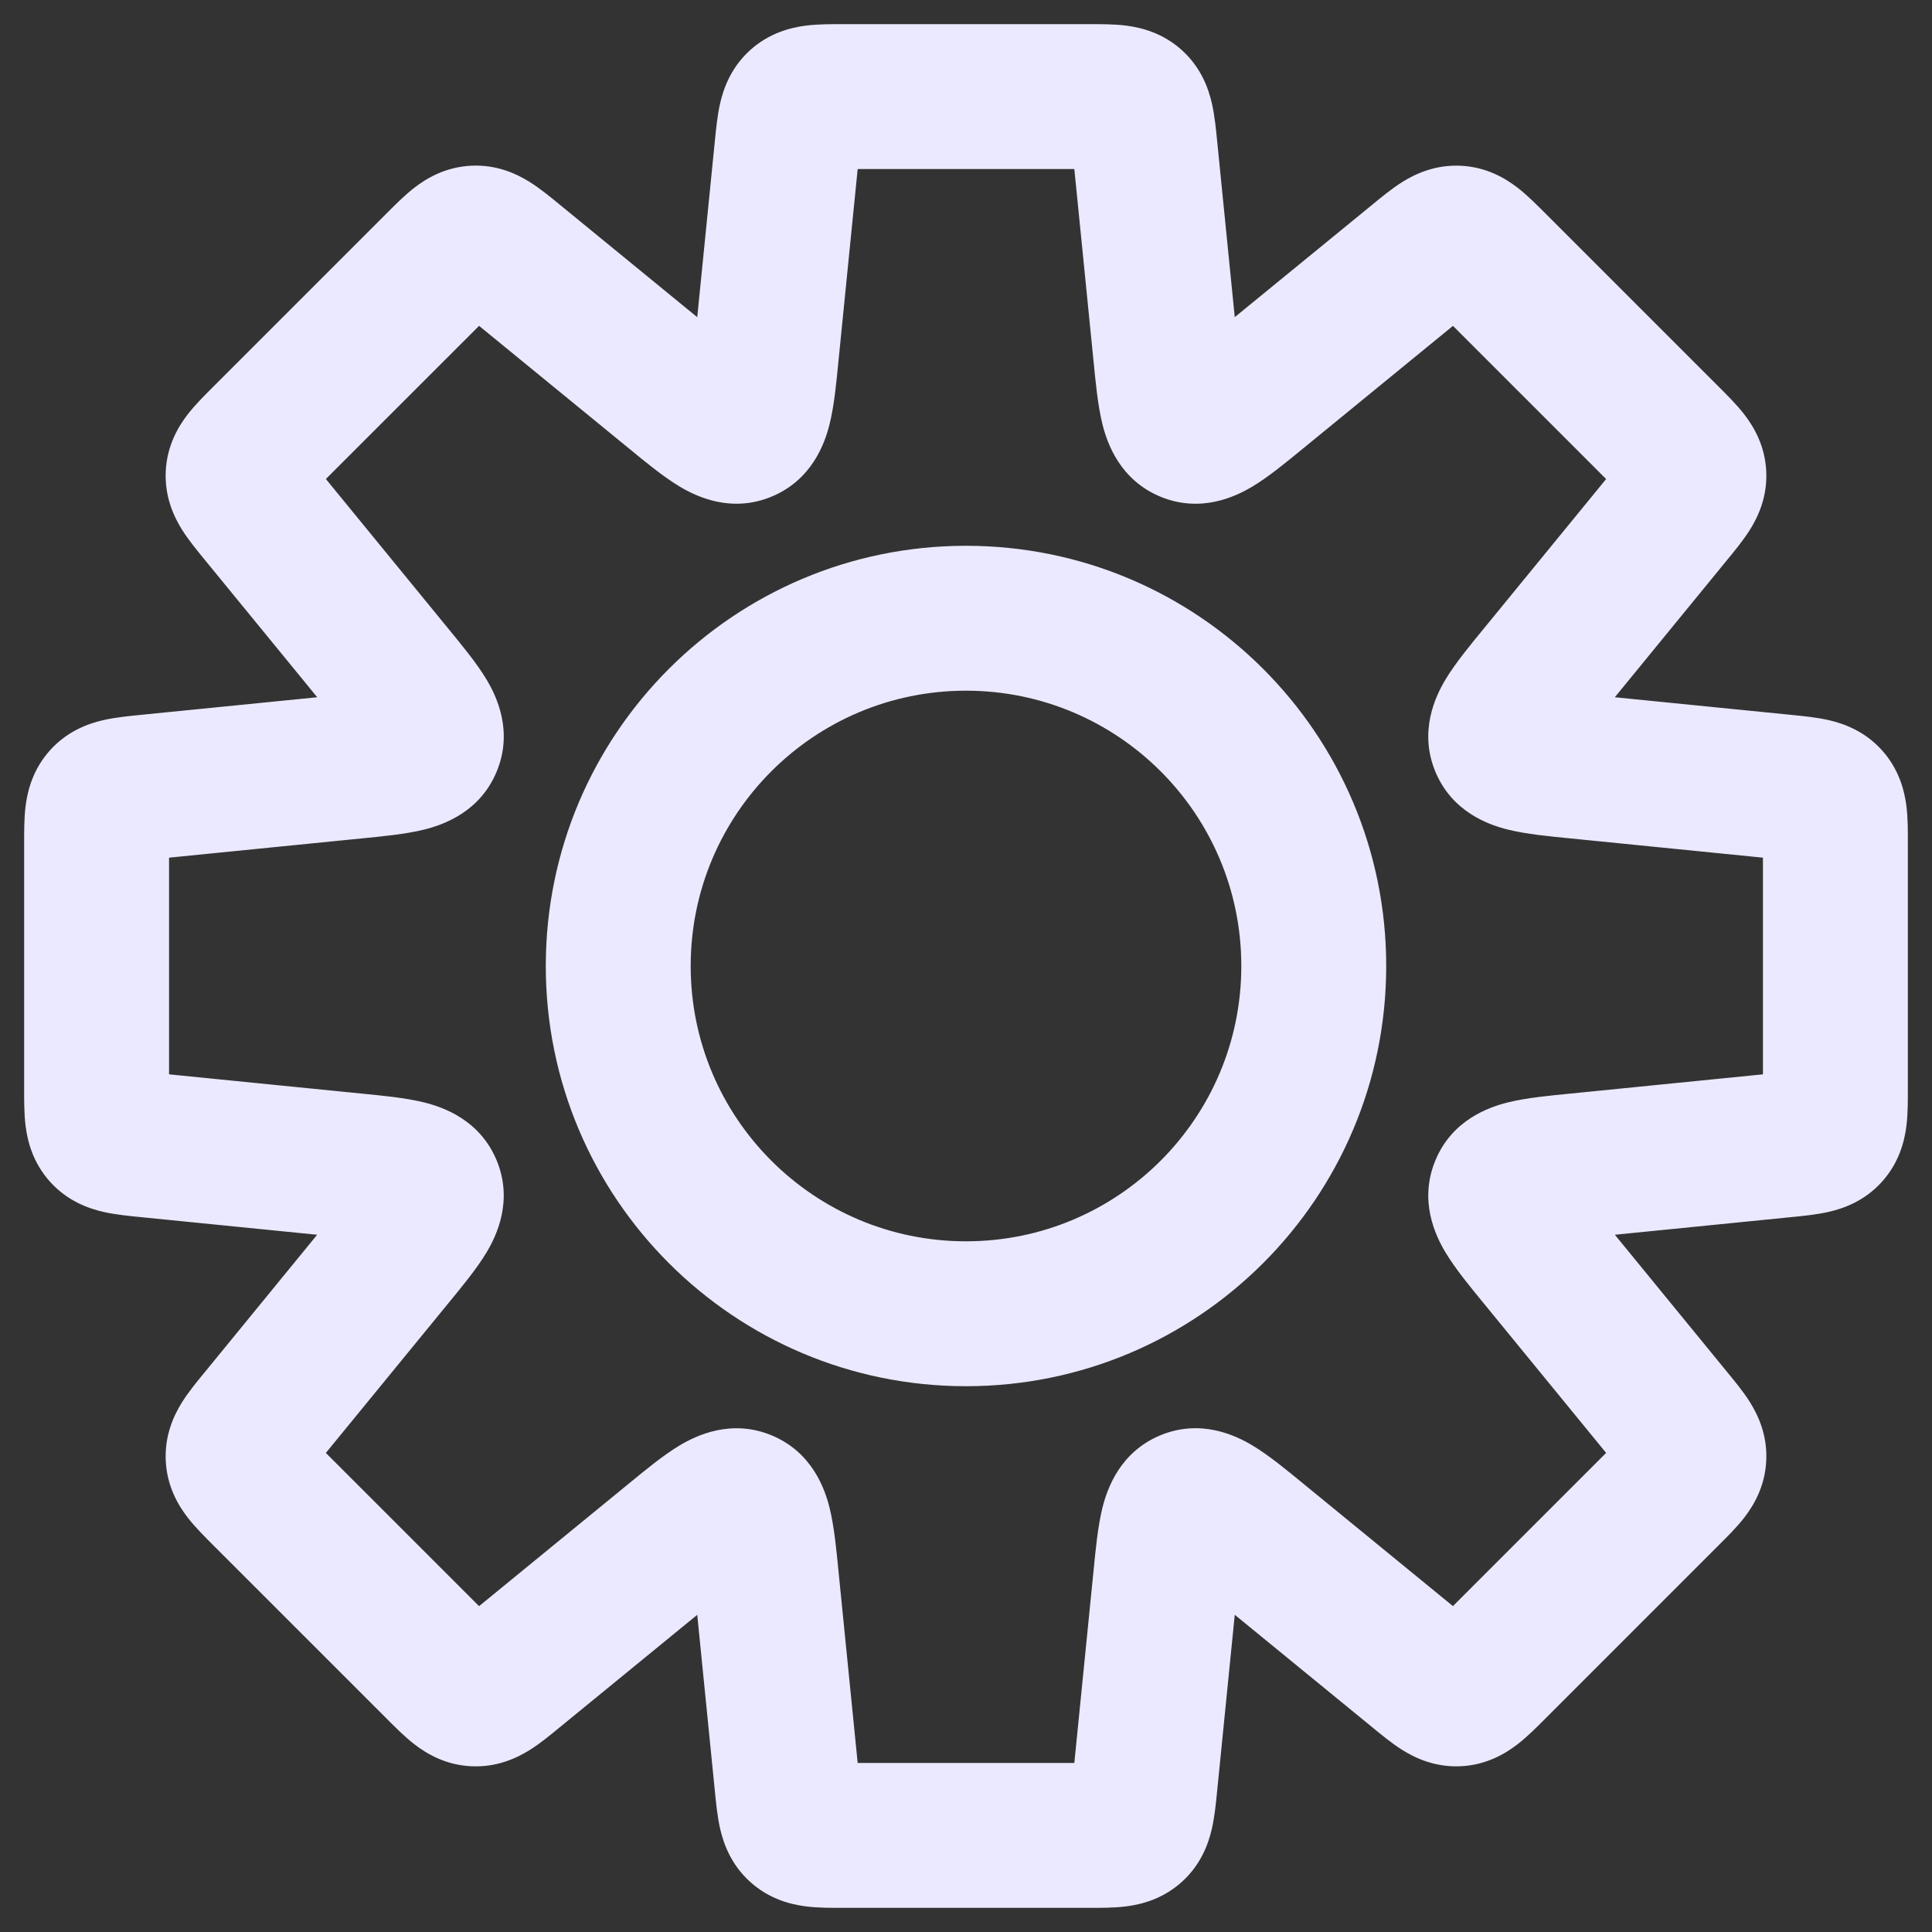 <svg width="40" height="40" viewBox="0 0 40 40" fill="none" xmlns="http://www.w3.org/2000/svg">
<rect x="0" y="0" width="40" height="40" fill="#333333" stroke="none"/>
<path d="M23.705 3.051L25.198 2.902V2.902L23.705 3.051ZM23.463 2.151L24.47 1.039L24.47 1.039L23.463 2.151ZM24.133 7.333L25.626 7.183L24.133 7.333ZM24.599 8.897L25.173 7.511L25.173 7.511L24.599 8.897ZM26.034 8.12L26.984 9.281L26.984 9.281L26.034 8.12ZM29.364 5.396L28.415 4.235L28.415 4.235L29.364 5.396ZM30.172 4.93L30.247 3.432L30.247 3.432L30.172 4.93ZM30.929 5.474L31.99 4.413L31.99 4.413L30.929 5.474ZM34.526 9.071L35.587 8.01L34.526 9.071ZM35.07 9.828L33.572 9.903V9.903L35.07 9.828ZM34.604 10.636L33.443 9.686L34.604 10.636ZM31.88 13.966L33.041 14.915L31.88 13.966ZM31.103 15.401L32.489 14.827L32.489 14.827L31.103 15.401ZM32.667 15.867L32.816 14.374H32.816L32.667 15.867ZM36.949 16.295L36.799 17.787L36.949 16.295ZM37.849 16.537L36.737 17.543L36.737 17.543L37.849 16.537ZM37.849 23.463L36.737 22.457L36.737 22.457L37.849 23.463ZM36.949 23.705L37.098 25.198H37.098L36.949 23.705ZM32.668 24.133L32.817 25.626L32.668 24.133ZM31.104 24.599L32.489 25.173L32.489 25.173L31.104 24.599ZM31.88 26.034L30.719 26.984L31.88 26.034ZM34.604 29.364L35.765 28.414L34.604 29.364ZM35.07 30.171L33.572 30.097V30.097L35.07 30.171ZM34.526 30.929L33.466 29.868L34.526 30.929ZM30.93 34.526L31.99 35.586L30.93 34.526ZM29.365 34.604L30.314 33.443L30.314 33.443L29.365 34.604ZM26.035 31.879L25.085 33.04L26.035 31.879ZM24.599 31.102L24.025 29.716L24.025 29.716L24.599 31.102ZM24.133 32.666L25.626 32.816V32.816L24.133 32.666ZM23.705 36.949L25.198 37.098L23.705 36.949ZM23.463 37.849L24.47 38.961L24.47 38.961L23.463 37.849ZM16.537 37.849L15.53 38.961L15.53 38.961L16.537 37.849ZM16.295 36.949L14.802 37.098L16.295 36.949ZM15.867 32.667L14.374 32.816V32.816L15.867 32.667ZM15.401 31.103L15.975 29.717L15.975 29.717L15.401 31.103ZM13.966 31.88L14.915 33.041L13.966 31.88ZM10.635 34.604L11.585 35.765H11.585L10.635 34.604ZM9.07 34.526L8.01 35.587L9.07 34.526ZM5.474 30.93L4.413 31.99H4.413L5.474 30.93ZM4.93 30.172L3.432 30.247V30.247L4.93 30.172ZM5.396 29.365L6.556 30.314L6.556 30.314L5.396 29.365ZM8.12 26.034L6.959 25.084H6.959L8.12 26.034ZM8.897 24.599L7.511 25.173L7.511 25.173L8.897 24.599ZM7.333 24.133L7.482 22.641H7.482L7.333 24.133ZM3.051 23.705L2.902 25.198H2.902L3.051 23.705ZM2.151 23.463L3.263 22.457L3.263 22.457L2.151 23.463ZM2.151 16.537L3.263 17.543L3.263 17.543L2.151 16.537ZM3.051 16.295L3.201 17.787H3.201L3.051 16.295ZM7.333 15.867L7.184 14.374H7.184L7.333 15.867ZM8.121 13.966L6.96 14.915H6.96L8.121 13.966ZM5.396 10.635L6.557 9.685V9.685L5.396 10.635ZM4.93 9.827L3.432 9.752V9.752L4.93 9.827ZM5.474 9.07L6.534 10.13H6.534L5.474 9.07ZM9.071 5.473L10.131 6.534L10.131 6.534L9.071 5.473ZM9.828 4.929L9.753 3.431L9.753 3.431L9.828 4.929ZM10.636 5.395L9.686 6.556L10.636 5.395ZM13.966 8.12L13.016 9.28V9.28L13.966 8.12ZM15.401 8.896L14.827 7.51L14.827 7.51L15.401 8.896ZM15.867 7.332L14.374 7.183V7.183L15.867 7.332ZM16.295 3.051L14.802 2.902V2.902L16.295 3.051ZM16.537 2.151L15.53 1.039L15.53 1.039L16.537 2.151ZM25.198 2.902C25.177 2.692 25.149 2.391 25.089 2.132C25.019 1.83 24.868 1.399 24.47 1.039L22.457 3.263C22.352 3.168 22.276 3.061 22.226 2.963C22.182 2.875 22.168 2.812 22.167 2.809C22.166 2.808 22.172 2.832 22.181 2.907C22.191 2.981 22.2 3.07 22.213 3.201L25.198 2.902ZM25.626 7.183L25.198 2.902L22.213 3.201L22.641 7.482L25.626 7.183ZM25.173 7.511C25.276 7.554 25.376 7.614 25.465 7.691C25.553 7.766 25.616 7.844 25.658 7.908C25.735 8.026 25.747 8.103 25.736 8.056C25.725 8.016 25.709 7.932 25.689 7.772C25.669 7.615 25.65 7.428 25.626 7.183L22.641 7.482C22.683 7.908 22.729 8.4 22.826 8.788C22.924 9.179 23.188 9.936 24.025 10.283L25.173 7.511ZM25.084 6.959C24.895 7.115 24.749 7.234 24.624 7.331C24.496 7.43 24.426 7.477 24.39 7.499C24.349 7.523 24.412 7.477 24.549 7.449C24.625 7.433 24.724 7.422 24.84 7.431C24.957 7.44 25.07 7.468 25.173 7.511L24.025 10.283C24.862 10.629 25.584 10.28 25.929 10.074C26.273 9.868 26.653 9.552 26.984 9.281L25.084 6.959ZM28.415 4.235L25.084 6.959L26.984 9.281L30.314 6.557L28.415 4.235ZM30.247 3.432C29.711 3.405 29.299 3.603 29.036 3.766C28.81 3.908 28.578 4.101 28.415 4.235L30.314 6.557C30.416 6.474 30.485 6.417 30.544 6.371C30.604 6.325 30.625 6.311 30.623 6.312C30.621 6.314 30.567 6.348 30.473 6.379C30.368 6.413 30.239 6.435 30.097 6.428L30.247 3.432ZM31.99 4.413C31.841 4.264 31.629 4.048 31.418 3.885C31.173 3.696 30.783 3.458 30.247 3.432L30.097 6.428C29.956 6.421 29.83 6.386 29.729 6.342C29.638 6.301 29.588 6.262 29.585 6.26C29.584 6.259 29.604 6.275 29.658 6.327C29.712 6.378 29.776 6.442 29.869 6.534L31.99 4.413ZM35.587 8.01L31.99 4.413L29.869 6.534L33.466 10.131L35.587 8.01ZM36.568 9.753C36.541 9.217 36.304 8.827 36.115 8.582C35.952 8.371 35.736 8.159 35.587 8.01L33.466 10.131C33.558 10.224 33.622 10.287 33.673 10.342C33.725 10.396 33.741 10.416 33.74 10.415C33.738 10.412 33.698 10.362 33.658 10.271C33.614 10.17 33.579 10.044 33.572 9.903L36.568 9.753ZM35.765 11.585C35.899 11.422 36.092 11.19 36.233 10.964C36.397 10.701 36.595 10.289 36.568 9.753L33.572 9.903C33.565 9.761 33.587 9.632 33.621 9.527C33.652 9.433 33.686 9.379 33.688 9.376C33.689 9.375 33.675 9.396 33.629 9.456C33.583 9.515 33.526 9.584 33.443 9.686L35.765 11.585ZM33.041 14.915L35.765 11.585L33.443 9.686L30.719 13.016L33.041 14.915ZM32.489 14.827C32.532 14.93 32.559 15.043 32.569 15.161C32.578 15.276 32.567 15.375 32.551 15.451C32.522 15.588 32.476 15.651 32.501 15.61C32.523 15.574 32.57 15.504 32.669 15.376C32.766 15.251 32.885 15.105 33.041 14.915L30.719 13.016C30.448 13.347 30.132 13.727 29.926 14.071C29.72 14.416 29.371 15.138 29.717 15.975L32.489 14.827ZM32.816 14.374C32.572 14.35 32.385 14.331 32.228 14.311C32.068 14.291 31.984 14.275 31.944 14.264C31.897 14.253 31.974 14.265 32.092 14.342C32.156 14.384 32.234 14.447 32.309 14.535C32.386 14.624 32.446 14.724 32.489 14.827L29.717 15.975C30.064 16.812 30.821 17.076 31.212 17.174C31.6 17.271 32.092 17.317 32.518 17.359L32.816 14.374ZM37.098 14.802L32.816 14.374L32.518 17.359L36.799 17.787L37.098 14.802ZM38.961 15.53C38.601 15.132 38.17 14.981 37.868 14.911C37.609 14.851 37.308 14.823 37.098 14.802L36.799 17.787C36.93 17.8 37.019 17.809 37.093 17.819C37.168 17.828 37.192 17.834 37.191 17.833C37.188 17.832 37.126 17.818 37.037 17.773C36.939 17.724 36.832 17.648 36.737 17.543L38.961 15.53ZM39.5 17.457C39.5 17.246 39.503 16.944 39.469 16.679C39.429 16.372 39.321 15.928 38.961 15.53L36.737 17.543C36.642 17.438 36.577 17.324 36.537 17.221C36.502 17.129 36.494 17.065 36.493 17.063C36.493 17.061 36.496 17.086 36.498 17.161C36.5 17.236 36.5 17.326 36.5 17.457H39.5ZM39.5 22.543V17.457H36.5V22.543H39.5ZM38.961 24.47C39.321 24.072 39.429 23.628 39.469 23.321C39.503 23.056 39.5 22.754 39.5 22.543H36.5C36.5 22.674 36.5 22.764 36.498 22.839C36.496 22.914 36.493 22.939 36.493 22.937C36.494 22.935 36.502 22.871 36.537 22.779C36.577 22.676 36.642 22.562 36.737 22.457L38.961 24.47ZM37.098 25.198C37.308 25.177 37.609 25.149 37.868 25.089C38.17 25.019 38.601 24.868 38.961 24.47L36.737 22.457C36.832 22.352 36.939 22.276 37.037 22.227C37.126 22.182 37.188 22.168 37.191 22.167C37.192 22.166 37.168 22.172 37.093 22.181C37.019 22.191 36.93 22.2 36.799 22.213L37.098 25.198ZM32.817 25.626L37.098 25.198L36.799 22.213L32.519 22.641L32.817 25.626ZM32.489 25.173C32.447 25.276 32.387 25.376 32.31 25.465C32.235 25.553 32.157 25.616 32.092 25.658C31.975 25.735 31.898 25.747 31.944 25.735C31.985 25.725 32.069 25.709 32.228 25.689C32.386 25.669 32.573 25.65 32.817 25.626L32.519 22.641C32.093 22.683 31.601 22.728 31.212 22.826C30.822 22.924 30.064 23.188 29.718 24.025L32.489 25.173ZM33.041 25.084C32.886 24.894 32.767 24.749 32.67 24.624C32.571 24.496 32.523 24.426 32.502 24.39C32.477 24.349 32.523 24.412 32.552 24.549C32.568 24.625 32.578 24.724 32.569 24.84C32.56 24.957 32.532 25.07 32.489 25.173L29.718 24.025C29.371 24.862 29.72 25.584 29.927 25.929C30.133 26.273 30.448 26.653 30.719 26.984L33.041 25.084ZM35.765 28.414L33.041 25.084L30.719 26.984L33.444 30.314L35.765 28.414ZM36.568 30.246C36.595 29.71 36.397 29.298 36.234 29.035C36.093 28.809 35.899 28.577 35.765 28.414L33.444 30.314C33.526 30.415 33.583 30.485 33.629 30.544C33.675 30.603 33.689 30.624 33.688 30.623C33.686 30.62 33.652 30.566 33.621 30.472C33.587 30.367 33.565 30.238 33.572 30.097L36.568 30.246ZM35.587 31.989C35.736 31.84 35.952 31.629 36.115 31.418C36.304 31.172 36.542 30.782 36.568 30.246L33.572 30.097C33.579 29.955 33.614 29.829 33.658 29.728C33.699 29.638 33.738 29.587 33.74 29.585C33.741 29.584 33.725 29.603 33.673 29.658C33.622 29.712 33.558 29.776 33.466 29.868L35.587 31.989ZM31.99 35.586L35.587 31.989L33.466 29.868L29.869 33.465L31.99 35.586ZM30.247 36.568C30.783 36.541 31.173 36.303 31.418 36.114C31.629 35.951 31.841 35.735 31.99 35.586L29.869 33.465C29.776 33.557 29.713 33.621 29.659 33.673C29.604 33.724 29.584 33.74 29.586 33.739C29.588 33.737 29.638 33.698 29.729 33.658C29.83 33.613 29.956 33.578 30.098 33.571L30.247 36.568ZM28.415 35.764C28.578 35.898 28.81 36.092 29.036 36.233C29.299 36.397 29.711 36.594 30.247 36.568L30.098 33.571C30.239 33.564 30.368 33.586 30.473 33.62C30.567 33.651 30.621 33.686 30.623 33.687C30.625 33.688 30.604 33.675 30.544 33.628C30.485 33.583 30.416 33.526 30.314 33.443L28.415 35.764ZM25.085 33.04L28.415 35.764L30.314 33.443L26.984 30.718L25.085 33.04ZM25.173 32.488C25.07 32.531 24.957 32.559 24.84 32.568C24.724 32.577 24.625 32.566 24.549 32.55C24.412 32.522 24.349 32.476 24.39 32.5C24.426 32.522 24.496 32.57 24.624 32.668C24.749 32.766 24.895 32.884 25.085 33.04L26.984 30.718C26.653 30.447 26.273 30.131 25.93 29.926C25.584 29.719 24.862 29.37 24.025 29.716L25.173 32.488ZM25.626 32.816C25.65 32.571 25.669 32.384 25.689 32.227C25.709 32.067 25.725 31.983 25.736 31.943C25.747 31.896 25.735 31.974 25.659 32.091C25.616 32.156 25.553 32.233 25.465 32.309C25.376 32.385 25.276 32.446 25.173 32.488L24.025 29.716C23.188 30.063 22.925 30.82 22.826 31.211C22.729 31.599 22.683 32.091 22.641 32.517L25.626 32.816ZM25.198 37.098L25.626 32.816L22.641 32.517L22.213 36.799L25.198 37.098ZM24.47 38.961C24.868 38.601 25.019 38.17 25.089 37.868C25.149 37.609 25.177 37.308 25.198 37.098L22.213 36.799C22.2 36.93 22.191 37.019 22.181 37.093C22.172 37.168 22.166 37.192 22.167 37.191C22.168 37.188 22.182 37.126 22.226 37.037C22.276 36.939 22.352 36.832 22.457 36.737L24.47 38.961ZM22.543 39.5C22.754 39.5 23.056 39.503 23.321 39.469C23.628 39.429 24.072 39.321 24.47 38.961L22.457 36.737C22.562 36.642 22.676 36.577 22.779 36.537C22.871 36.502 22.935 36.494 22.937 36.493C22.939 36.493 22.914 36.496 22.839 36.498C22.764 36.5 22.674 36.5 22.543 36.5V39.5ZM17.457 39.5H22.543V36.5H17.457V39.5ZM15.53 38.961C15.928 39.321 16.372 39.429 16.679 39.469C16.944 39.503 17.246 39.5 17.457 39.5V36.5C17.326 36.5 17.236 36.5 17.161 36.498C17.086 36.496 17.061 36.493 17.063 36.493C17.065 36.494 17.129 36.502 17.221 36.537C17.324 36.577 17.438 36.642 17.543 36.737L15.53 38.961ZM14.802 37.098C14.823 37.308 14.851 37.609 14.911 37.868C14.981 38.17 15.132 38.601 15.53 38.961L17.543 36.737C17.648 36.832 17.724 36.939 17.774 37.037C17.818 37.126 17.832 37.188 17.833 37.191C17.834 37.192 17.828 37.168 17.819 37.093C17.809 37.019 17.8 36.93 17.787 36.799L14.802 37.098ZM14.374 32.816L14.802 37.098L17.787 36.799L17.359 32.518L14.374 32.816ZM14.827 32.489C14.724 32.446 14.624 32.386 14.535 32.309C14.447 32.234 14.384 32.156 14.342 32.092C14.265 31.974 14.253 31.897 14.264 31.944C14.275 31.984 14.291 32.068 14.311 32.228C14.331 32.385 14.35 32.572 14.374 32.816L17.359 32.518C17.317 32.092 17.271 31.6 17.174 31.212C17.076 30.821 16.812 30.064 15.975 29.717L14.827 32.489ZM14.915 33.041C15.105 32.885 15.251 32.766 15.376 32.669C15.504 32.57 15.574 32.523 15.61 32.501C15.651 32.477 15.588 32.522 15.451 32.551C15.375 32.567 15.276 32.578 15.161 32.569C15.043 32.559 14.93 32.532 14.827 32.489L15.975 29.717C15.138 29.371 14.416 29.72 14.071 29.926C13.727 30.132 13.347 30.448 13.016 30.719L14.915 33.041ZM11.585 35.765L14.915 33.041L13.016 30.719L9.686 33.444L11.585 35.765ZM9.753 36.568C10.289 36.595 10.701 36.397 10.964 36.234C11.19 36.093 11.422 35.899 11.585 35.765L9.686 33.444C9.584 33.526 9.515 33.583 9.456 33.629C9.396 33.675 9.375 33.689 9.376 33.688C9.379 33.686 9.433 33.652 9.527 33.621C9.632 33.587 9.761 33.565 9.902 33.572L9.753 36.568ZM8.01 35.587C8.159 35.736 8.37 35.952 8.582 36.115C8.827 36.304 9.217 36.542 9.753 36.568L9.902 33.572C10.044 33.579 10.17 33.614 10.271 33.658C10.362 33.699 10.412 33.738 10.414 33.74C10.416 33.741 10.396 33.725 10.341 33.673C10.287 33.622 10.224 33.558 10.131 33.466L8.01 35.587ZM4.413 31.99L8.01 35.587L10.131 33.466L6.534 29.869L4.413 31.99ZM3.432 30.247C3.458 30.783 3.696 31.173 3.885 31.418C4.048 31.629 4.264 31.841 4.413 31.99L6.534 29.869C6.442 29.776 6.378 29.713 6.327 29.659C6.275 29.604 6.259 29.584 6.26 29.586C6.262 29.588 6.301 29.638 6.342 29.729C6.386 29.83 6.421 29.956 6.428 30.098L3.432 30.247ZM4.235 28.415C4.101 28.578 3.907 28.81 3.766 29.036C3.603 29.299 3.405 29.711 3.432 30.247L6.428 30.098C6.435 30.239 6.413 30.368 6.379 30.473C6.348 30.567 6.314 30.621 6.312 30.624C6.311 30.625 6.325 30.604 6.371 30.544C6.417 30.485 6.474 30.416 6.556 30.314L4.235 28.415ZM6.959 25.084L4.235 28.415L6.556 30.314L9.281 26.984L6.959 25.084ZM7.511 25.173C7.468 25.07 7.44 24.957 7.431 24.84C7.422 24.724 7.433 24.625 7.449 24.549C7.477 24.412 7.523 24.349 7.499 24.39C7.477 24.426 7.43 24.496 7.331 24.624C7.234 24.749 7.115 24.895 6.959 25.084L9.281 26.984C9.552 26.653 9.868 26.273 10.074 25.929C10.28 25.584 10.629 24.862 10.283 24.025L7.511 25.173ZM7.183 25.626C7.428 25.65 7.615 25.669 7.772 25.689C7.932 25.709 8.016 25.725 8.056 25.736C8.103 25.747 8.026 25.735 7.908 25.658C7.844 25.616 7.766 25.553 7.691 25.465C7.614 25.376 7.554 25.276 7.511 25.173L10.283 24.025C9.936 23.188 9.179 22.924 8.788 22.826C8.4 22.729 7.908 22.683 7.482 22.641L7.183 25.626ZM2.902 25.198L7.183 25.626L7.482 22.641L3.201 22.213L2.902 25.198ZM1.039 24.47C1.399 24.868 1.83 25.019 2.132 25.089C2.391 25.149 2.692 25.177 2.902 25.198L3.201 22.213C3.07 22.2 2.981 22.191 2.907 22.181C2.832 22.172 2.808 22.166 2.809 22.167C2.812 22.168 2.874 22.182 2.963 22.226C3.061 22.276 3.168 22.352 3.263 22.457L1.039 24.47ZM0.5 22.543C0.5 22.754 0.497 23.056 0.531 23.321C0.571 23.628 0.679 24.072 1.039 24.47L3.263 22.457C3.358 22.562 3.423 22.676 3.463 22.779C3.498 22.871 3.506 22.935 3.507 22.937C3.507 22.939 3.504 22.914 3.502 22.839C3.5 22.764 3.5 22.674 3.5 22.543H0.5ZM0.5 17.457V22.543H3.5V17.457H0.5ZM1.039 15.53C0.679 15.928 0.571 16.372 0.531 16.679C0.497 16.944 0.5 17.246 0.5 17.457H3.5C3.5 17.326 3.5 17.236 3.502 17.161C3.504 17.086 3.507 17.061 3.507 17.063C3.506 17.065 3.498 17.129 3.463 17.221C3.423 17.324 3.358 17.438 3.263 17.543L1.039 15.53ZM2.902 14.802C2.692 14.823 2.391 14.851 2.132 14.911C1.83 14.981 1.399 15.132 1.039 15.53L3.263 17.543C3.168 17.648 3.061 17.724 2.963 17.773C2.875 17.818 2.812 17.832 2.809 17.833C2.808 17.834 2.832 17.828 2.907 17.819C2.981 17.809 3.07 17.8 3.201 17.787L2.902 14.802ZM7.184 14.374L2.902 14.802L3.201 17.787L7.483 17.359L7.184 14.374ZM7.512 14.827C7.554 14.724 7.615 14.624 7.691 14.535C7.767 14.447 7.844 14.384 7.909 14.341C8.026 14.265 8.103 14.253 8.057 14.264C8.016 14.275 7.933 14.291 7.773 14.311C7.616 14.331 7.429 14.35 7.184 14.374L7.483 17.359C7.909 17.317 8.4 17.271 8.789 17.174C9.18 17.075 9.937 16.812 10.283 15.975L7.512 14.827ZM6.96 14.915C7.115 15.105 7.234 15.251 7.331 15.376C7.43 15.504 7.478 15.574 7.5 15.61C7.524 15.651 7.478 15.588 7.45 15.451C7.434 15.375 7.423 15.276 7.432 15.16C7.441 15.043 7.469 14.93 7.512 14.827L10.283 15.975C10.63 15.138 10.281 14.416 10.074 14.07C9.869 13.727 9.553 13.347 9.282 13.016L6.96 14.915ZM4.235 11.585L6.96 14.915L9.282 13.016L6.557 9.685L4.235 11.585ZM3.432 9.752C3.405 10.288 3.603 10.7 3.766 10.963C3.908 11.189 4.101 11.421 4.235 11.585L6.557 9.685C6.474 9.583 6.417 9.514 6.371 9.455C6.325 9.395 6.311 9.374 6.312 9.376C6.314 9.378 6.348 9.432 6.379 9.527C6.413 9.631 6.435 9.76 6.428 9.902L3.432 9.752ZM4.413 8.009C4.264 8.158 4.048 8.37 3.885 8.581C3.696 8.826 3.458 9.216 3.432 9.752L6.428 9.902C6.421 10.043 6.386 10.169 6.342 10.27C6.301 10.361 6.262 10.411 6.26 10.414C6.259 10.415 6.275 10.395 6.327 10.341C6.378 10.287 6.442 10.223 6.534 10.13L4.413 8.009ZM8.01 4.412L4.413 8.009L6.534 10.13L10.131 6.534L8.01 4.412ZM9.753 3.431C9.217 3.458 8.827 3.695 8.582 3.884C8.371 4.047 8.159 4.263 8.01 4.412L10.131 6.534C10.224 6.441 10.287 6.377 10.342 6.326C10.396 6.274 10.416 6.259 10.415 6.26C10.412 6.261 10.362 6.301 10.271 6.341C10.17 6.385 10.044 6.42 9.903 6.427L9.753 3.431ZM11.585 4.234C11.422 4.1 11.19 3.907 10.964 3.766C10.701 3.602 10.289 3.404 9.753 3.431L9.903 6.427C9.761 6.434 9.632 6.412 9.527 6.378C9.433 6.347 9.379 6.313 9.376 6.311C9.375 6.31 9.396 6.324 9.456 6.37C9.515 6.416 9.584 6.473 9.686 6.556L11.585 4.234ZM14.915 6.959L11.585 4.234L9.686 6.556L13.016 9.28L14.915 6.959ZM14.827 7.51C14.93 7.468 15.043 7.44 15.161 7.431C15.276 7.422 15.375 7.432 15.451 7.448C15.588 7.477 15.651 7.523 15.61 7.498C15.574 7.477 15.504 7.429 15.376 7.33C15.251 7.233 15.106 7.114 14.915 6.959L13.016 9.28C13.347 9.552 13.727 9.867 14.071 10.073C14.416 10.28 15.138 10.629 15.975 10.282L14.827 7.51ZM14.374 7.183C14.35 7.427 14.331 7.614 14.311 7.771C14.291 7.931 14.275 8.015 14.264 8.056C14.253 8.102 14.265 8.025 14.342 7.908C14.384 7.843 14.447 7.765 14.535 7.69C14.624 7.613 14.724 7.553 14.827 7.51L15.975 10.282C16.812 9.935 17.076 9.178 17.174 8.788C17.272 8.399 17.317 7.907 17.359 7.481L14.374 7.183ZM14.802 2.902L14.374 7.183L17.359 7.481L17.787 3.201L14.802 2.902ZM15.53 1.039C15.132 1.399 14.981 1.83 14.911 2.132C14.851 2.391 14.823 2.692 14.802 2.902L17.787 3.201C17.8 3.07 17.809 2.981 17.819 2.907C17.828 2.832 17.834 2.808 17.833 2.809C17.832 2.812 17.818 2.875 17.773 2.963C17.724 3.061 17.648 3.168 17.543 3.263L15.53 1.039ZM17.457 0.5C17.246 0.5 16.944 0.497 16.679 0.531C16.372 0.571 15.928 0.679 15.53 1.039L17.543 3.263C17.438 3.358 17.324 3.423 17.221 3.463C17.129 3.498 17.065 3.506 17.063 3.507C17.061 3.507 17.086 3.504 17.161 3.502C17.236 3.5 17.326 3.5 17.457 3.5V0.5ZM22.543 0.5H17.457V3.5H22.543V0.5ZM24.47 1.039C24.072 0.679 23.628 0.571 23.321 0.531C23.056 0.497 22.754 0.5 22.543 0.5V3.5C22.674 3.5 22.764 3.5 22.839 3.502C22.914 3.504 22.939 3.507 22.937 3.507C22.935 3.506 22.871 3.498 22.779 3.463C22.676 3.423 22.562 3.358 22.457 3.263L24.47 1.039ZM25.7 20C25.7 23.148 23.148 25.7 20 25.7V28.7C24.805 28.7 28.7 24.805 28.7 20H25.7ZM20 14.3C23.148 14.3 25.7 16.852 25.7 20H28.7C28.7 15.195 24.805 11.3 20 11.3V14.3ZM14.3 20C14.3 16.852 16.852 14.3 20 14.3V11.3C15.195 11.3 11.3 15.195 11.3 20H14.3ZM20 25.7C16.852 25.7 14.3 23.148 14.3 20H11.3C11.3 24.805 15.195 28.7 20 28.7V25.7Z" fill="#EBE9FF"/>
</svg>
